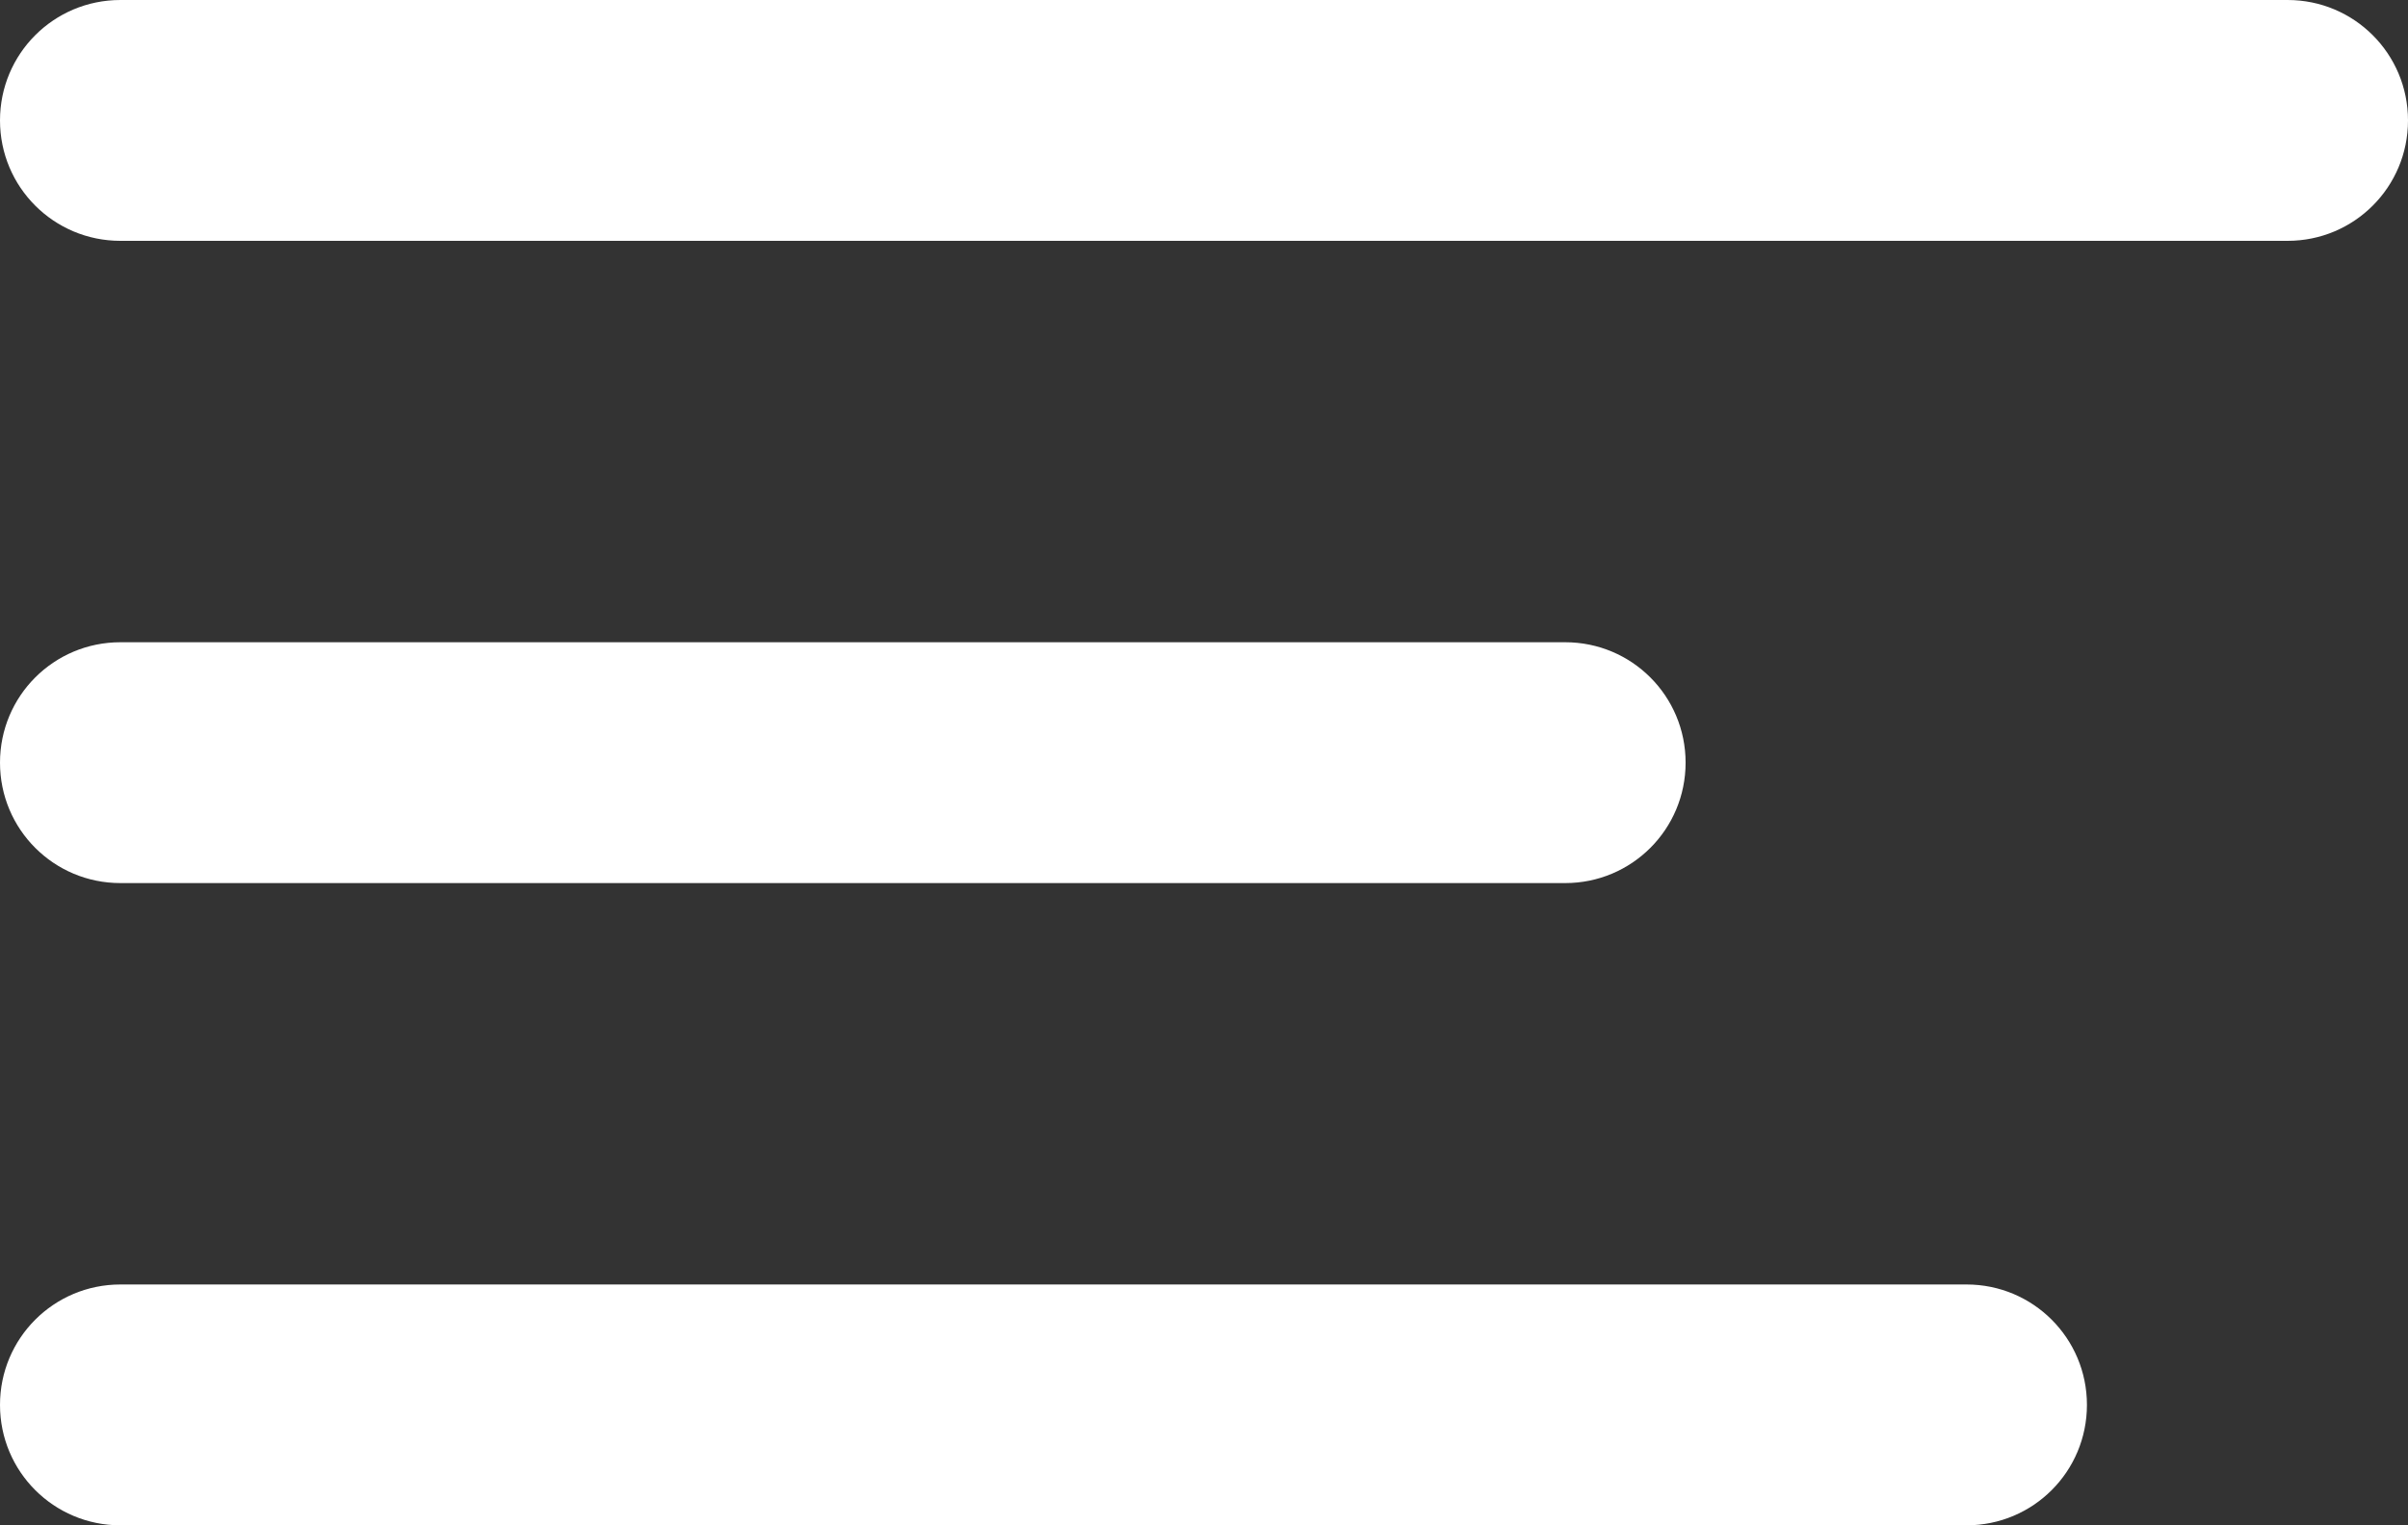 <svg id="SvgjsSvg1010" xmlns="http://www.w3.org/2000/svg" version="1.1" xmlns:xlink="http://www.w3.org/1999/xlink" xmlns:svgjs="http://svgjs.com/svgjs" width="30" height="19" viewBox="0 0 30 19"><rect x="0" y="0" width="30" height="19" fill="#333333" stroke="none"/><title>Прямоугольник, скругл. углы 2</title><desc>Created with Avocode.</desc><defs id="SvgjsDefs1011"></defs><path id="SvgjsPath1012" d="M1514.5 4364L1541.5 4364C1542.33 4364 1543 4364.67 1543 4365.5C1543 4366.33 1542.33 4367 1541.5 4367L1514.5 4367C1513.67 4367 1513 4366.33 1513 4365.5C1513 4364.67 1513.67 4364 1514.5 4364Z " fill="#ffffff" fill-opacity="1" transform="matrix(1,0,0,1,-1513,-4364)"></path><path id="SvgjsPath1013" d="M1514.5 4372L1532.5 4372C1533.33 4372 1534 4372.67 1534 4373.5C1534 4374.33 1533.33 4375 1532.5 4375L1514.5 4375C1513.67 4375 1513 4374.33 1513 4373.5C1513 4372.67 1513.67 4372 1514.5 4372Z " fill="#ffffff" fill-opacity="1" transform="matrix(1,0,0,1,-1513,-4364)"></path><path id="SvgjsPath1014" d="M1514.5 4380L1537.5 4380C1538.33 4380 1539 4380.67 1539 4381.5C1539 4382.33 1538.33 4383 1537.5 4383L1514.5 4383C1513.67 4383 1513 4382.33 1513 4381.5C1513 4380.67 1513.67 4380 1514.5 4380Z " fill="#ffffff" fill-opacity="1" transform="matrix(1,0,0,1,-1513,-4364)"></path></svg>